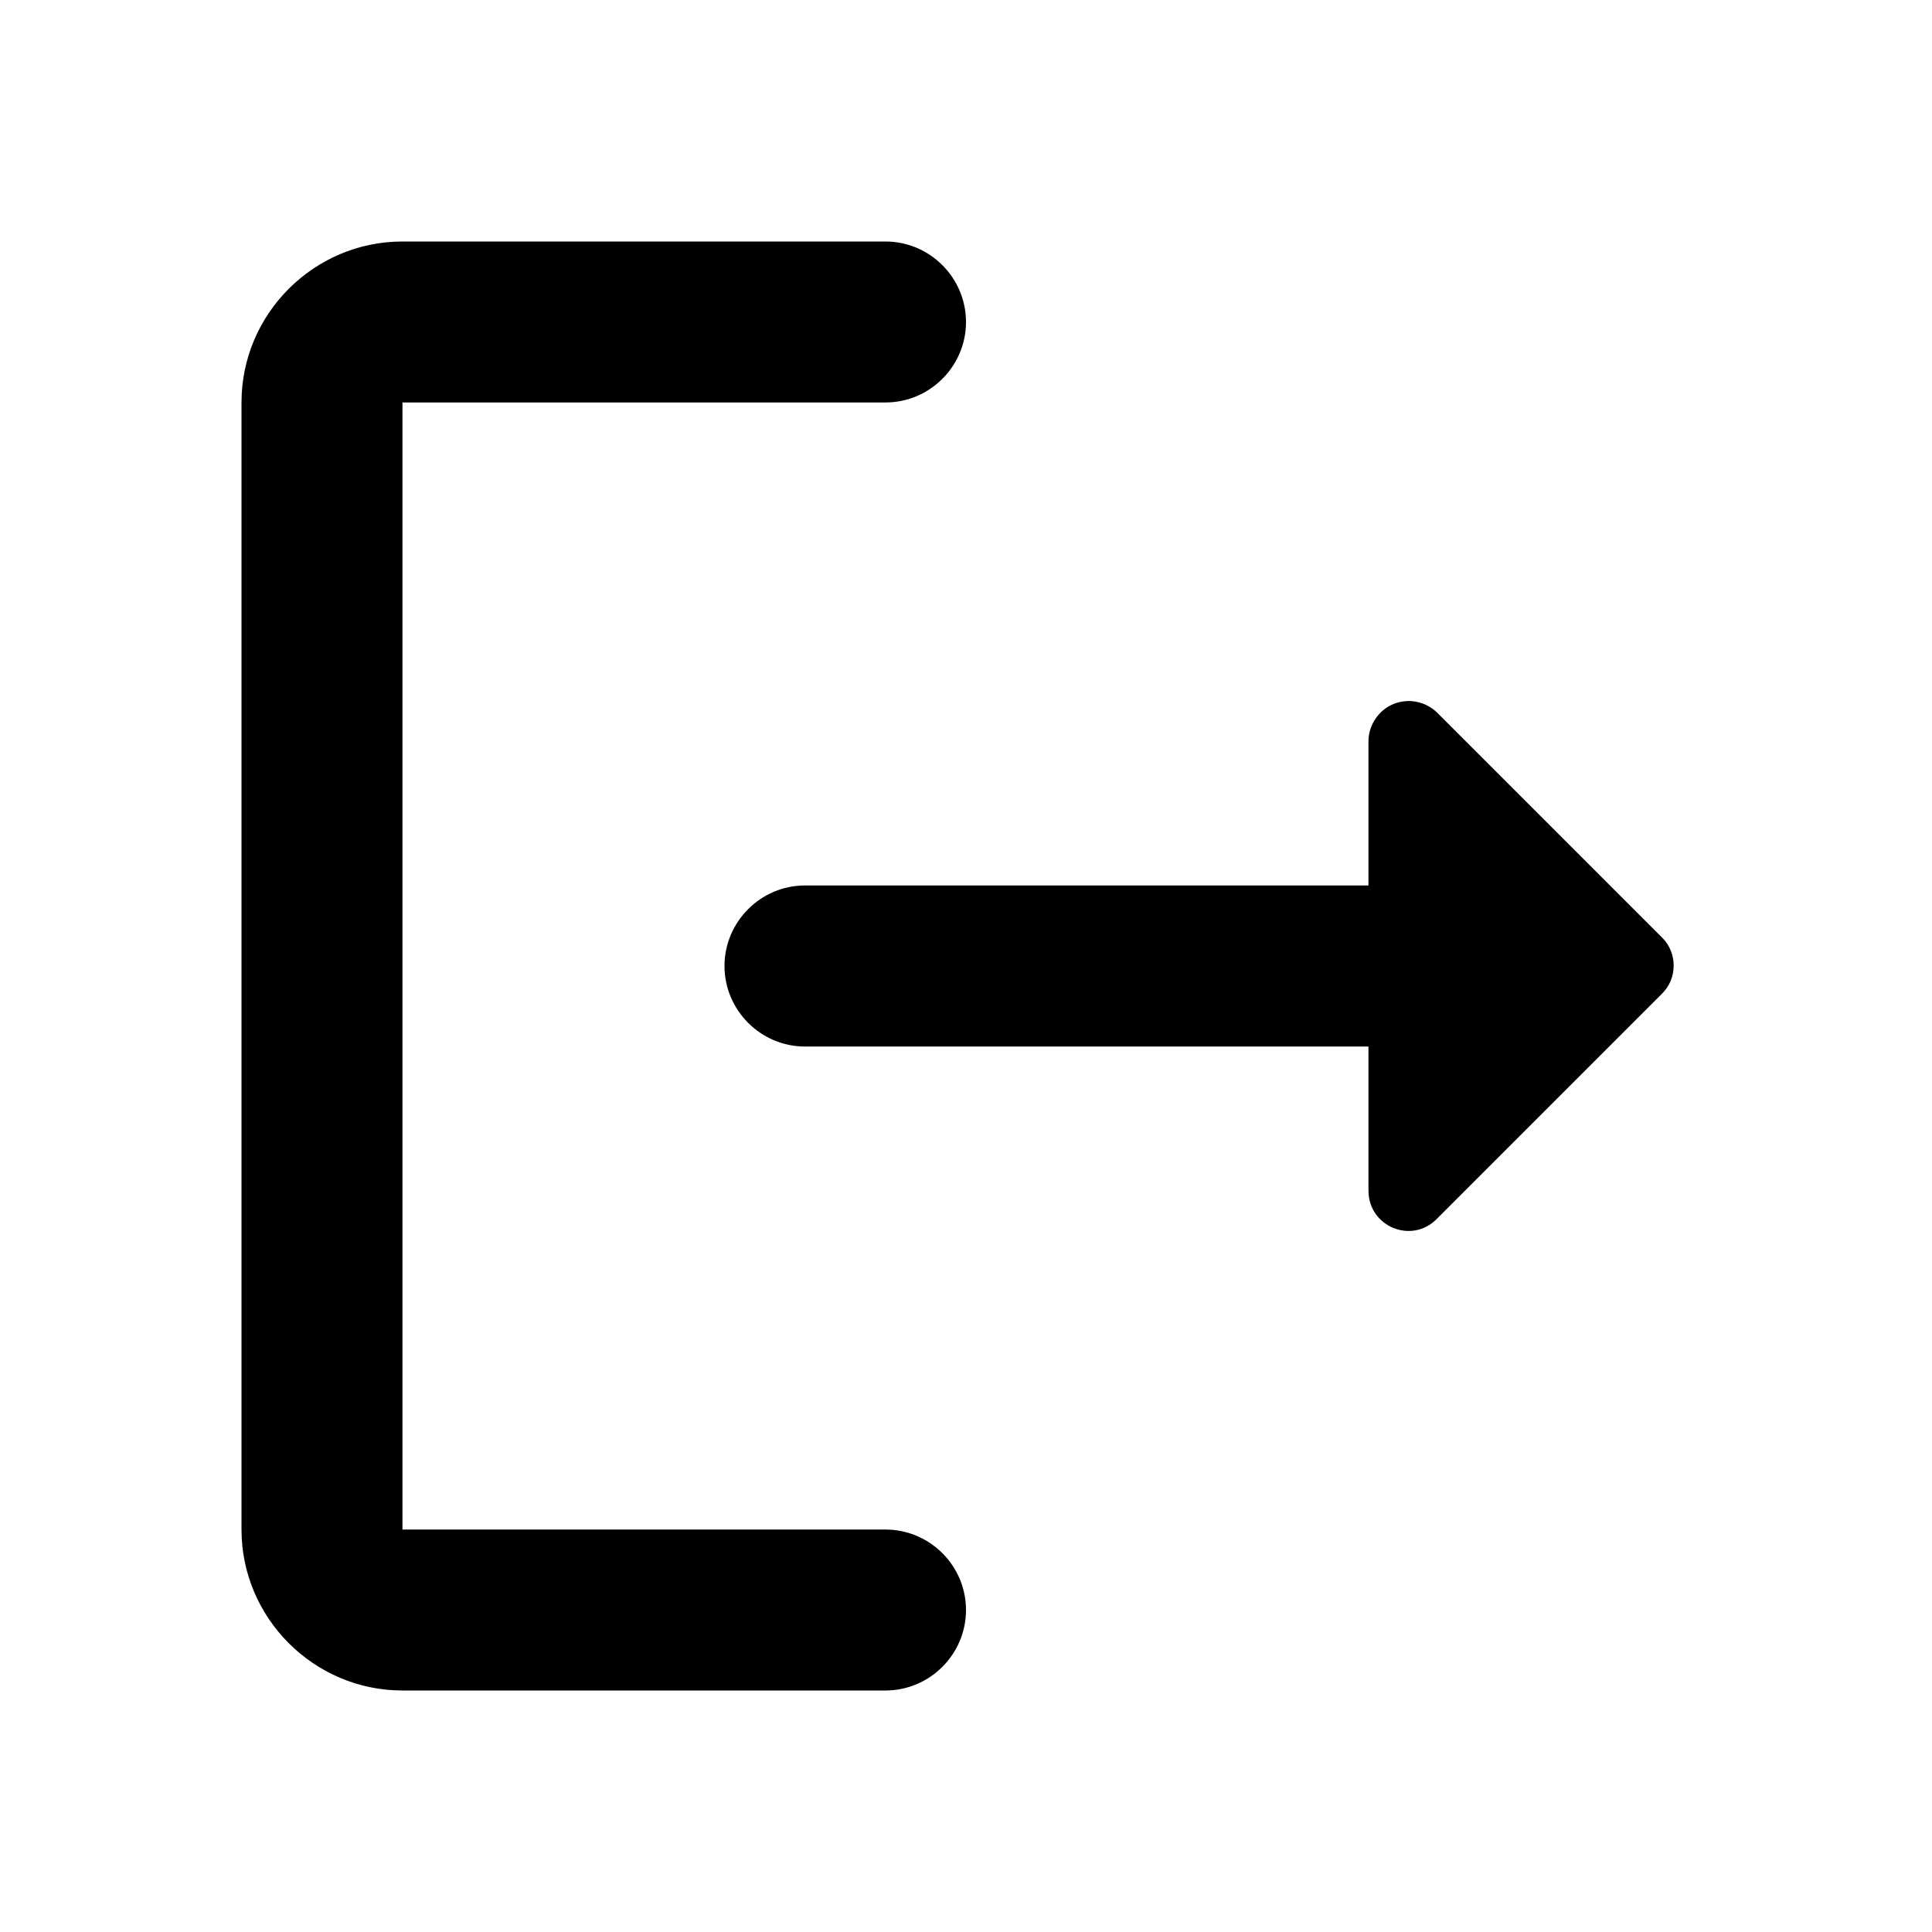 <svg width="19" height="19" viewBox="0 0 19 19" fill="none" xmlns="http://www.w3.org/2000/svg">
<path d="M3.958 3.958H8.708C9.144 3.958 9.5 3.602 9.5 3.167C9.5 2.731 9.144 2.375 8.708 2.375H3.958C3.087 2.375 2.375 3.087 2.375 3.958V15.042C2.375 15.912 3.087 16.625 3.958 16.625H8.708C9.144 16.625 9.5 16.269 9.5 15.833C9.5 15.398 9.144 15.042 8.708 15.042H3.958V3.958Z" fill="black"/>
<path d="M16.348 9.223L14.139 7.014C14.084 6.958 14.013 6.919 13.936 6.903C13.859 6.886 13.779 6.894 13.705 6.923C13.632 6.953 13.57 7.004 13.526 7.07C13.482 7.135 13.458 7.212 13.458 7.291V8.708H7.917C7.481 8.708 7.125 9.065 7.125 9.5C7.125 9.935 7.481 10.292 7.917 10.292H13.458V11.709C13.458 12.065 13.886 12.239 14.131 11.986L16.34 9.777C16.498 9.627 16.498 9.373 16.348 9.223Z" fill="black"/>
</svg>
